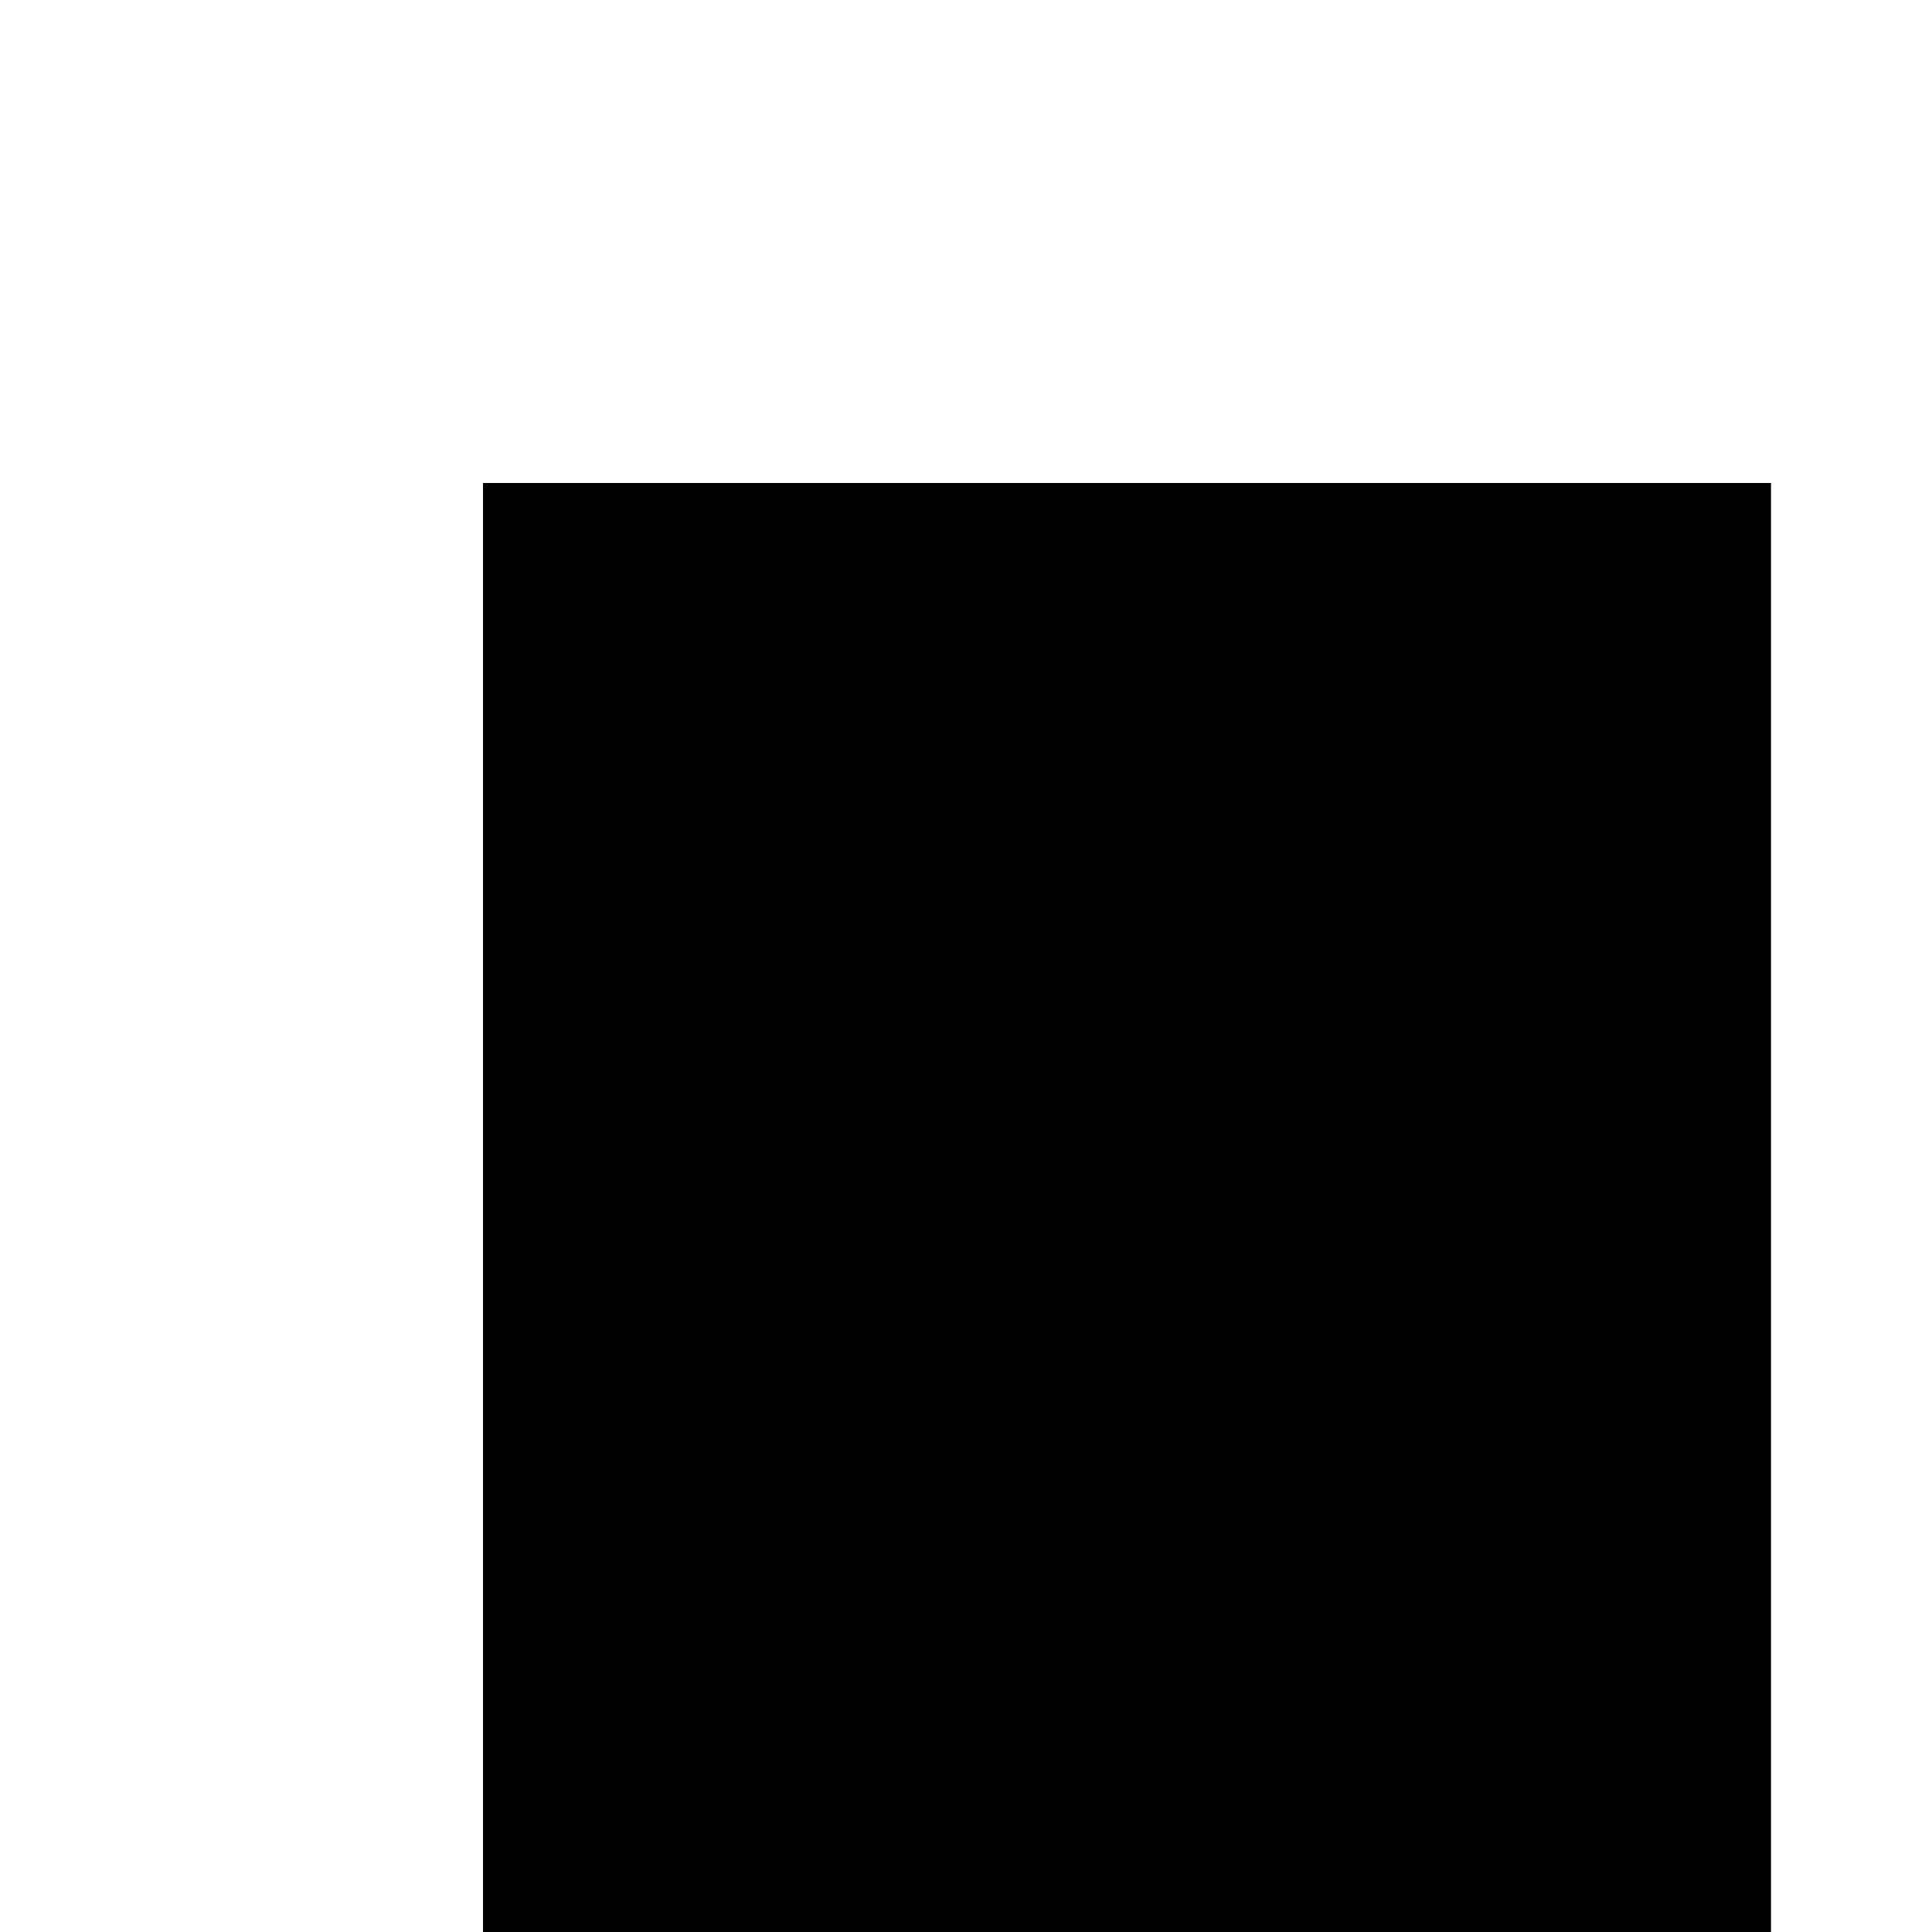 <svg xmlns="http://www.w3.org/2000/svg" width="24" height="24" id="dashboard">
  <path fill="none" d="M0 0h48v48H0z"></path>
  <path d="M6 26h16V6H6v20zm0 16h16V30H6v12zm20 0h16V22H26v20zm0-36v12h16V6H26z"></path>
</svg>
